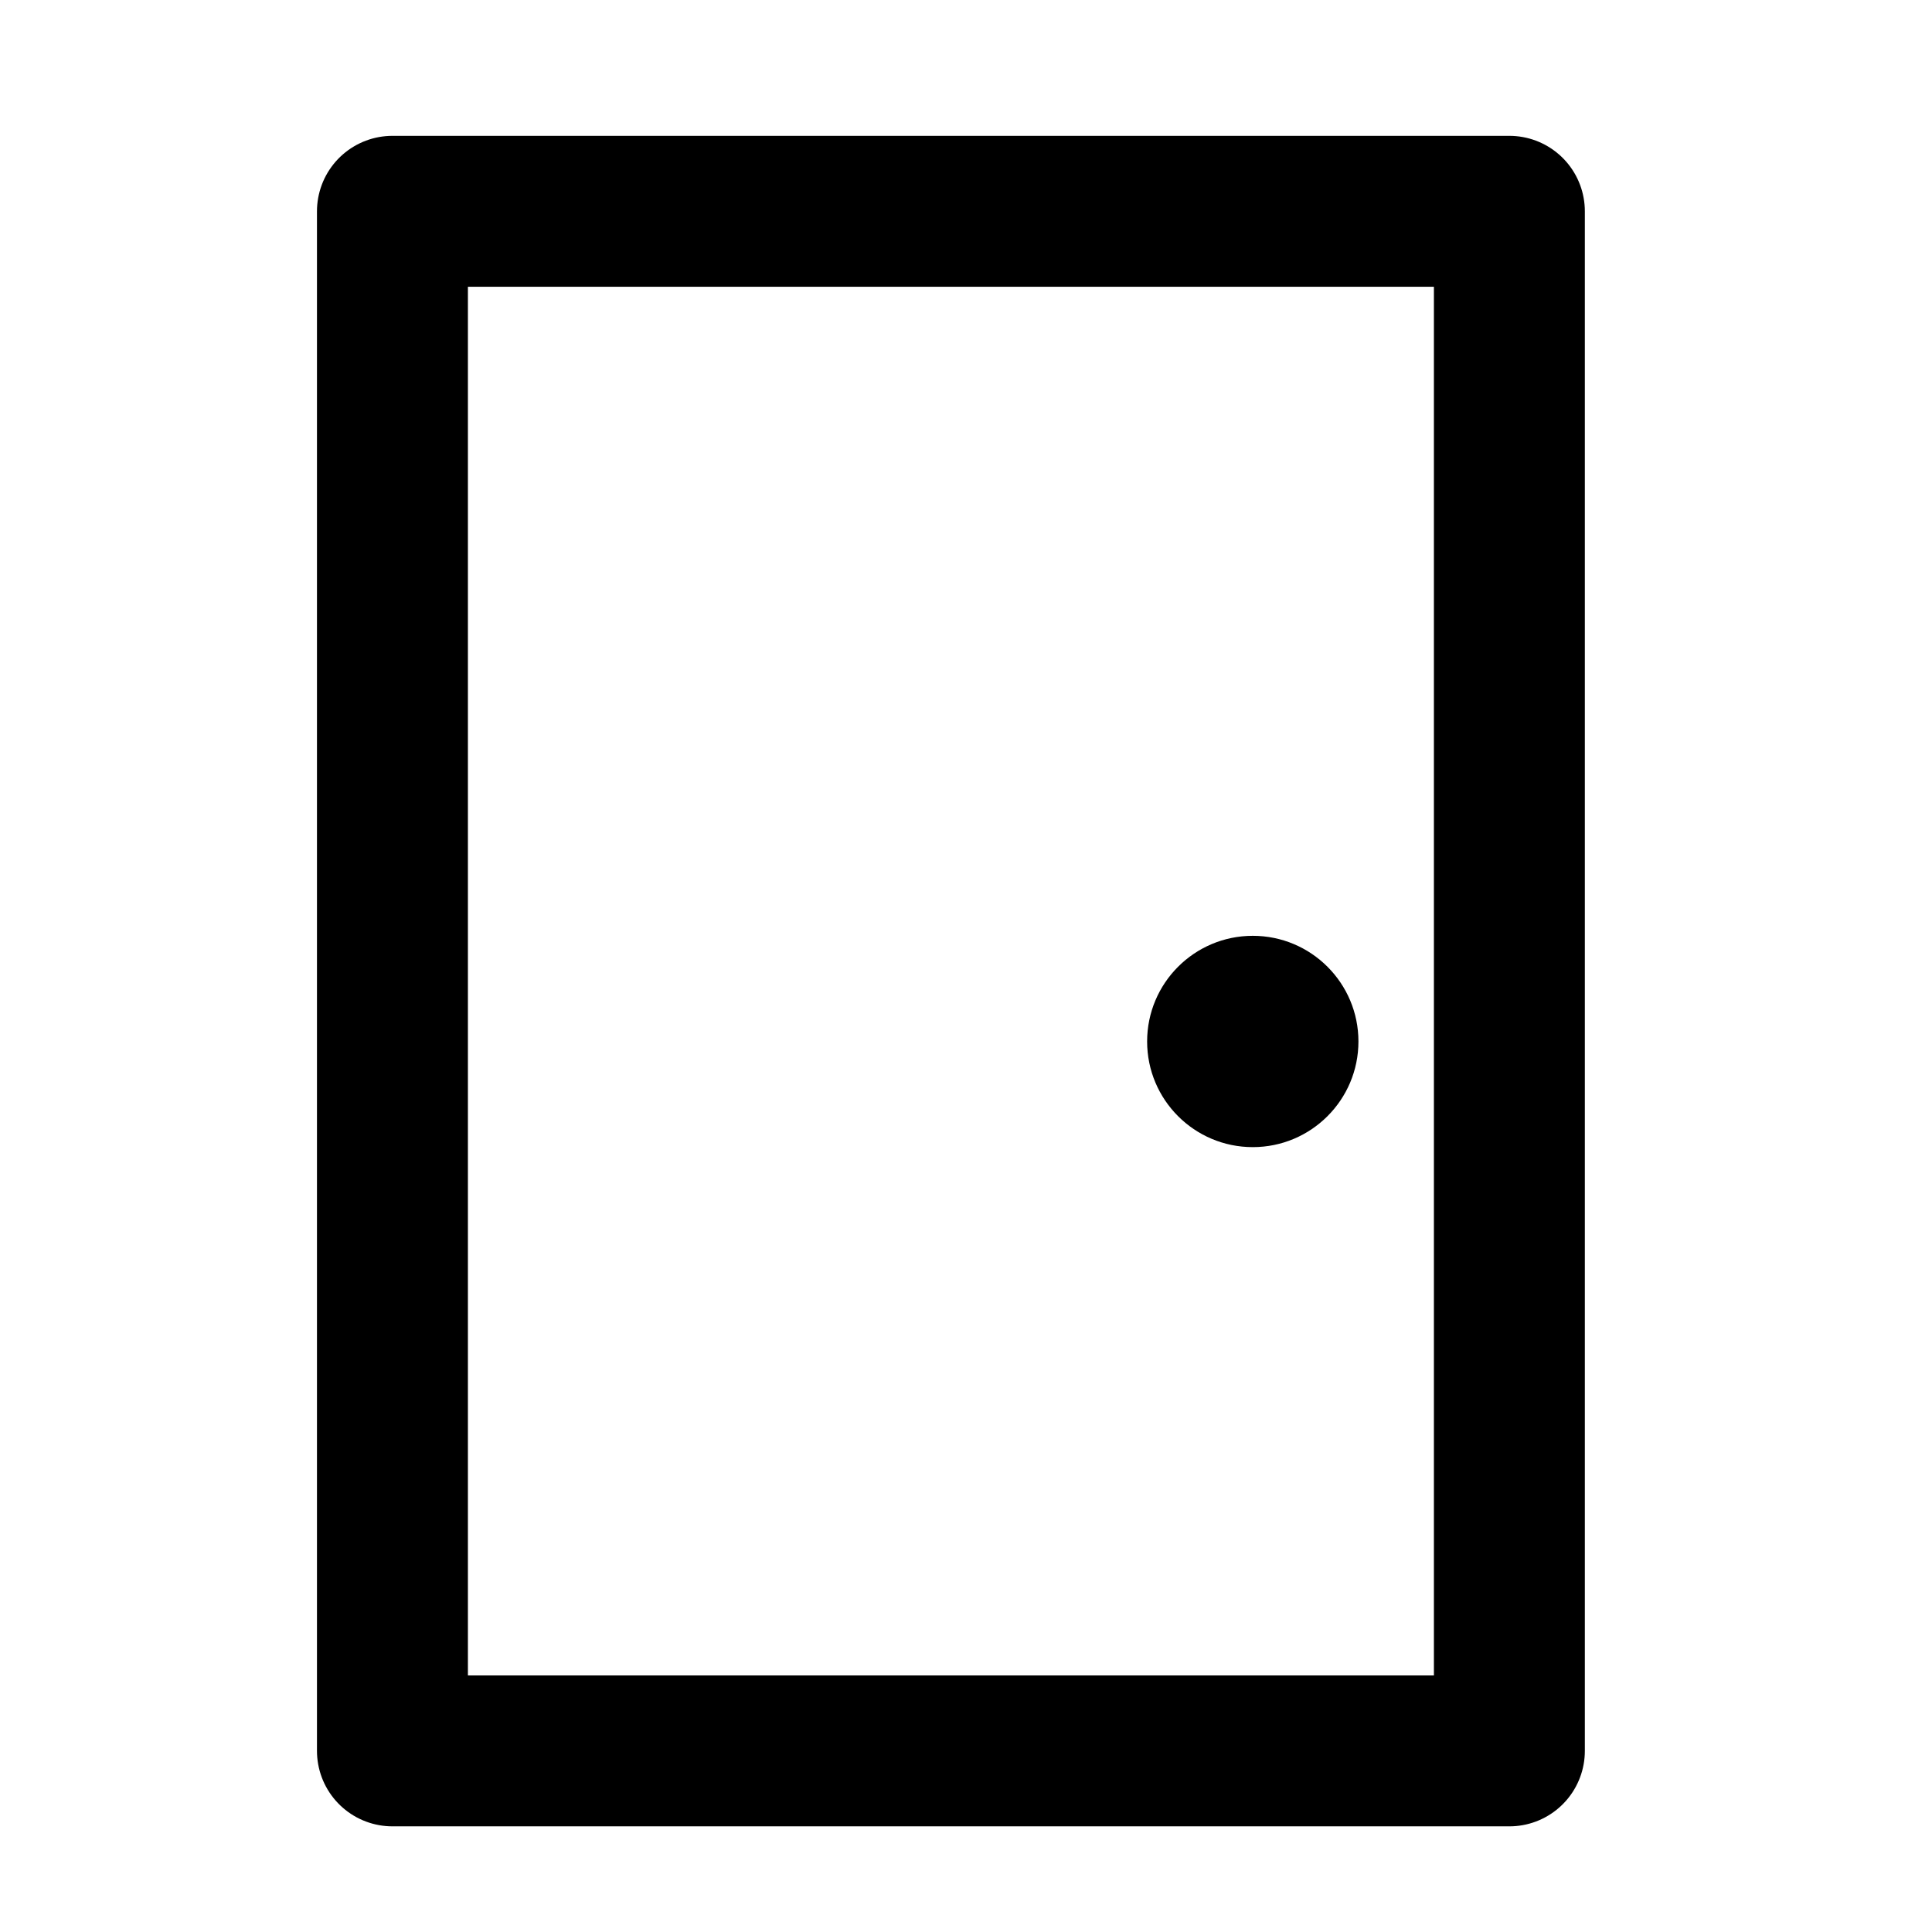 <svg width="64" height="64" viewBox="0 0 64 64" fill="none" xmlns="http://www.w3.org/2000/svg">
<rect x="13" y="7" width="37" height="51" stroke="black" stroke-width="5" stroke-linejoin="round"/>
<circle cx="41.5" cy="34.5" r="3.5" fill="black"/>
</svg>
